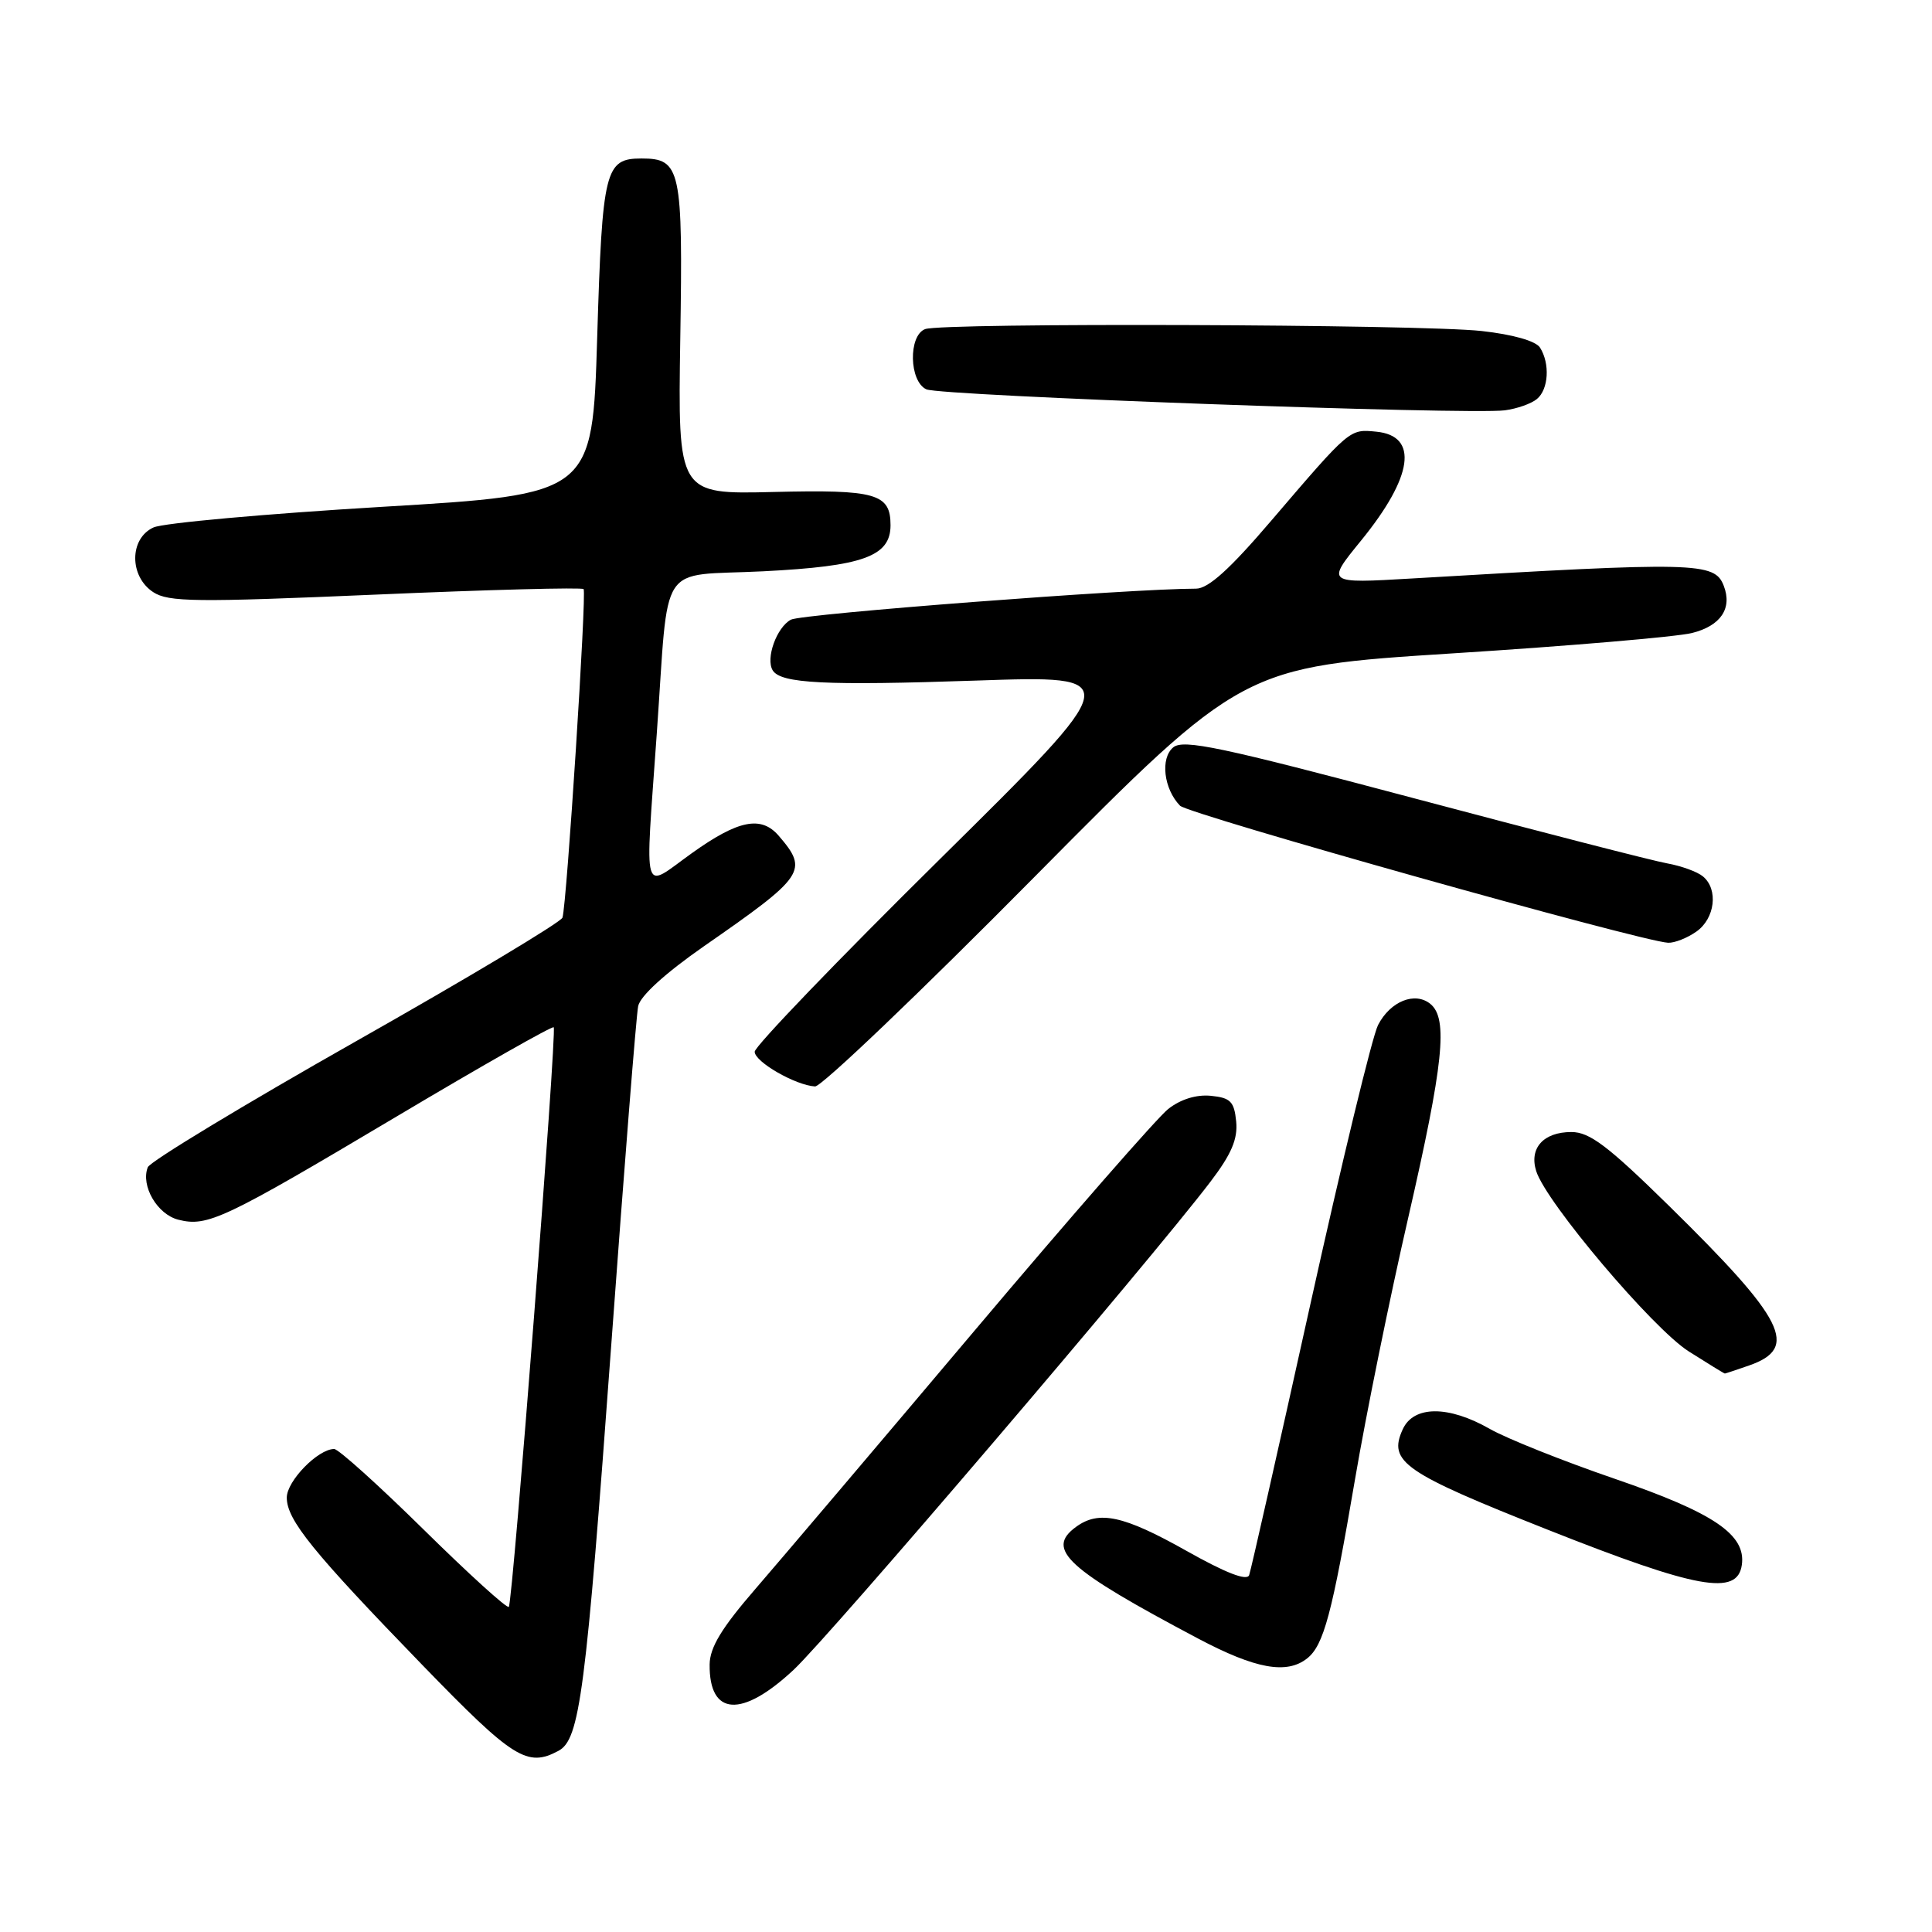 <?xml version="1.0" encoding="UTF-8" standalone="no"?>
<!DOCTYPE svg PUBLIC "-//W3C//DTD SVG 1.1//EN" "http://www.w3.org/Graphics/SVG/1.1/DTD/svg11.dtd" >
<svg xmlns="http://www.w3.org/2000/svg" xmlns:xlink="http://www.w3.org/1999/xlink" version="1.1" viewBox="0 0 256 256">
 <g >
 <path fill="currentColor"
d=" M 73.99 232.00 C 76.83 230.49 77.61 224.51 81.01 178.00 C 82.72 154.62 84.31 134.52 84.56 133.32 C 84.83 131.97 88.17 128.94 93.25 125.40 C 106.68 116.08 107.16 115.37 103.19 110.75 C 100.86 108.04 97.82 108.65 91.66 113.06 C 84.98 117.84 85.46 119.49 87.03 97.15 C 88.68 73.86 87.00 76.41 101.13 75.70 C 114.38 75.03 118.00 73.72 118.00 69.60 C 118.00 65.40 116.08 64.86 102.49 65.19 C 89.82 65.50 89.82 65.50 90.14 44.89 C 90.50 22.36 90.21 21.00 85.00 21.00 C 80.17 21.00 79.81 22.45 79.13 44.74 C 78.50 65.50 78.50 65.50 50.59 67.16 C 35.24 68.08 21.63 69.30 20.34 69.89 C 17.13 71.35 17.11 76.37 20.30 78.46 C 22.32 79.78 25.92 79.82 49.77 78.79 C 64.72 78.14 77.12 77.81 77.33 78.06 C 77.75 78.54 75.10 119.82 74.53 121.59 C 74.34 122.19 62.02 129.57 47.14 137.99 C 32.26 146.42 19.86 153.92 19.58 154.67 C 18.63 157.13 20.84 160.92 23.64 161.62 C 27.50 162.59 29.61 161.59 52.54 147.95 C 63.83 141.23 73.20 135.91 73.37 136.12 C 73.81 136.68 67.94 212.39 67.42 212.92 C 67.17 213.16 62.10 208.55 56.14 202.68 C 50.18 196.81 44.84 192.00 44.28 192.00 C 42.14 192.00 38.00 196.24 38.00 198.44 C 38.00 201.40 41.42 205.62 56.01 220.67 C 68.01 233.05 69.86 234.21 73.99 232.00 Z  M 105.17 221.25 C 109.99 216.74 152.46 167.01 160.38 156.60 C 163.17 152.94 164.03 150.93 163.80 148.60 C 163.54 145.96 163.05 145.46 160.45 145.20 C 158.52 145.01 156.43 145.66 154.79 146.95 C 153.36 148.08 141.84 161.26 129.19 176.25 C 116.54 191.24 103.46 206.65 100.13 210.50 C 95.62 215.71 94.06 218.28 94.03 220.55 C 93.96 227.40 98.30 227.67 105.17 221.25 Z  M 173.20 219.75 C 175.40 218.01 176.51 213.85 179.55 196.00 C 181.00 187.47 184.17 171.88 186.60 161.34 C 191.27 140.98 191.90 134.99 189.55 133.04 C 187.51 131.35 184.23 132.66 182.60 135.82 C 181.84 137.29 177.79 154.03 173.59 173.00 C 169.39 191.97 165.76 208.05 165.52 208.71 C 165.23 209.52 162.42 208.43 157.15 205.46 C 148.87 200.81 145.61 200.10 142.58 202.32 C 138.49 205.30 141.32 207.89 158.80 217.14 C 166.37 221.14 170.49 221.89 173.20 219.75 Z  M 230.80 207.37 C 231.38 203.35 227.11 200.46 214.00 195.96 C 207.12 193.60 199.66 190.62 197.41 189.34 C 191.94 186.21 187.31 186.23 185.87 189.39 C 183.90 193.70 185.95 195.12 205.17 202.73 C 224.88 210.54 230.21 211.50 230.80 207.37 Z  M 231.77 180.93 C 238.42 178.61 236.56 174.91 221.12 159.75 C 213.05 151.83 210.63 150.00 208.22 150.00 C 204.51 150.00 202.59 152.14 203.56 155.19 C 204.88 159.35 219.01 176.05 223.77 179.07 C 226.31 180.68 228.46 182.00 228.55 182.00 C 228.63 182.00 230.08 181.52 231.77 180.93 Z  M 137.07 116.20 C 164.65 88.35 164.65 88.35 192.57 86.57 C 207.93 85.60 222.16 84.38 224.19 83.88 C 228.00 82.93 229.56 80.62 228.41 77.63 C 227.20 74.47 224.88 74.42 187.11 76.65 C 175.71 77.32 175.71 77.32 180.34 71.64 C 187.25 63.16 188.01 57.75 182.37 57.20 C 178.80 56.85 178.93 56.74 168.44 69.00 C 162.96 75.42 160.10 78.00 158.48 78.00 C 149.87 78.00 106.24 81.34 104.80 82.11 C 102.91 83.12 101.42 87.26 102.39 88.83 C 103.47 90.57 109.36 90.86 129.34 90.18 C 149.17 89.50 149.17 89.50 124.59 113.79 C 111.06 127.15 100.00 138.65 100.00 139.36 C 100.00 140.70 105.41 143.81 108.00 143.96 C 108.83 144.01 121.91 131.52 137.07 116.20 Z  M 224.78 123.44 C 227.25 121.71 227.72 117.84 225.65 116.13 C 224.91 115.51 222.78 114.74 220.90 114.40 C 219.03 114.07 203.90 110.17 187.27 105.75 C 161.73 98.96 156.80 97.92 155.46 99.03 C 153.72 100.47 154.20 104.54 156.36 106.76 C 157.47 107.89 217.42 124.74 221.03 124.92 C 221.87 124.96 223.56 124.30 224.78 123.44 Z  M 203.65 52.87 C 205.20 51.59 205.40 48.18 204.06 46.06 C 203.50 45.18 200.48 44.32 196.32 43.86 C 188.17 42.96 124.85 42.74 122.58 43.61 C 120.34 44.47 120.46 50.54 122.75 51.59 C 124.64 52.45 194.61 54.99 199.40 54.37 C 201.00 54.16 202.91 53.49 203.65 52.87 Z "/>
</g>
</svg>